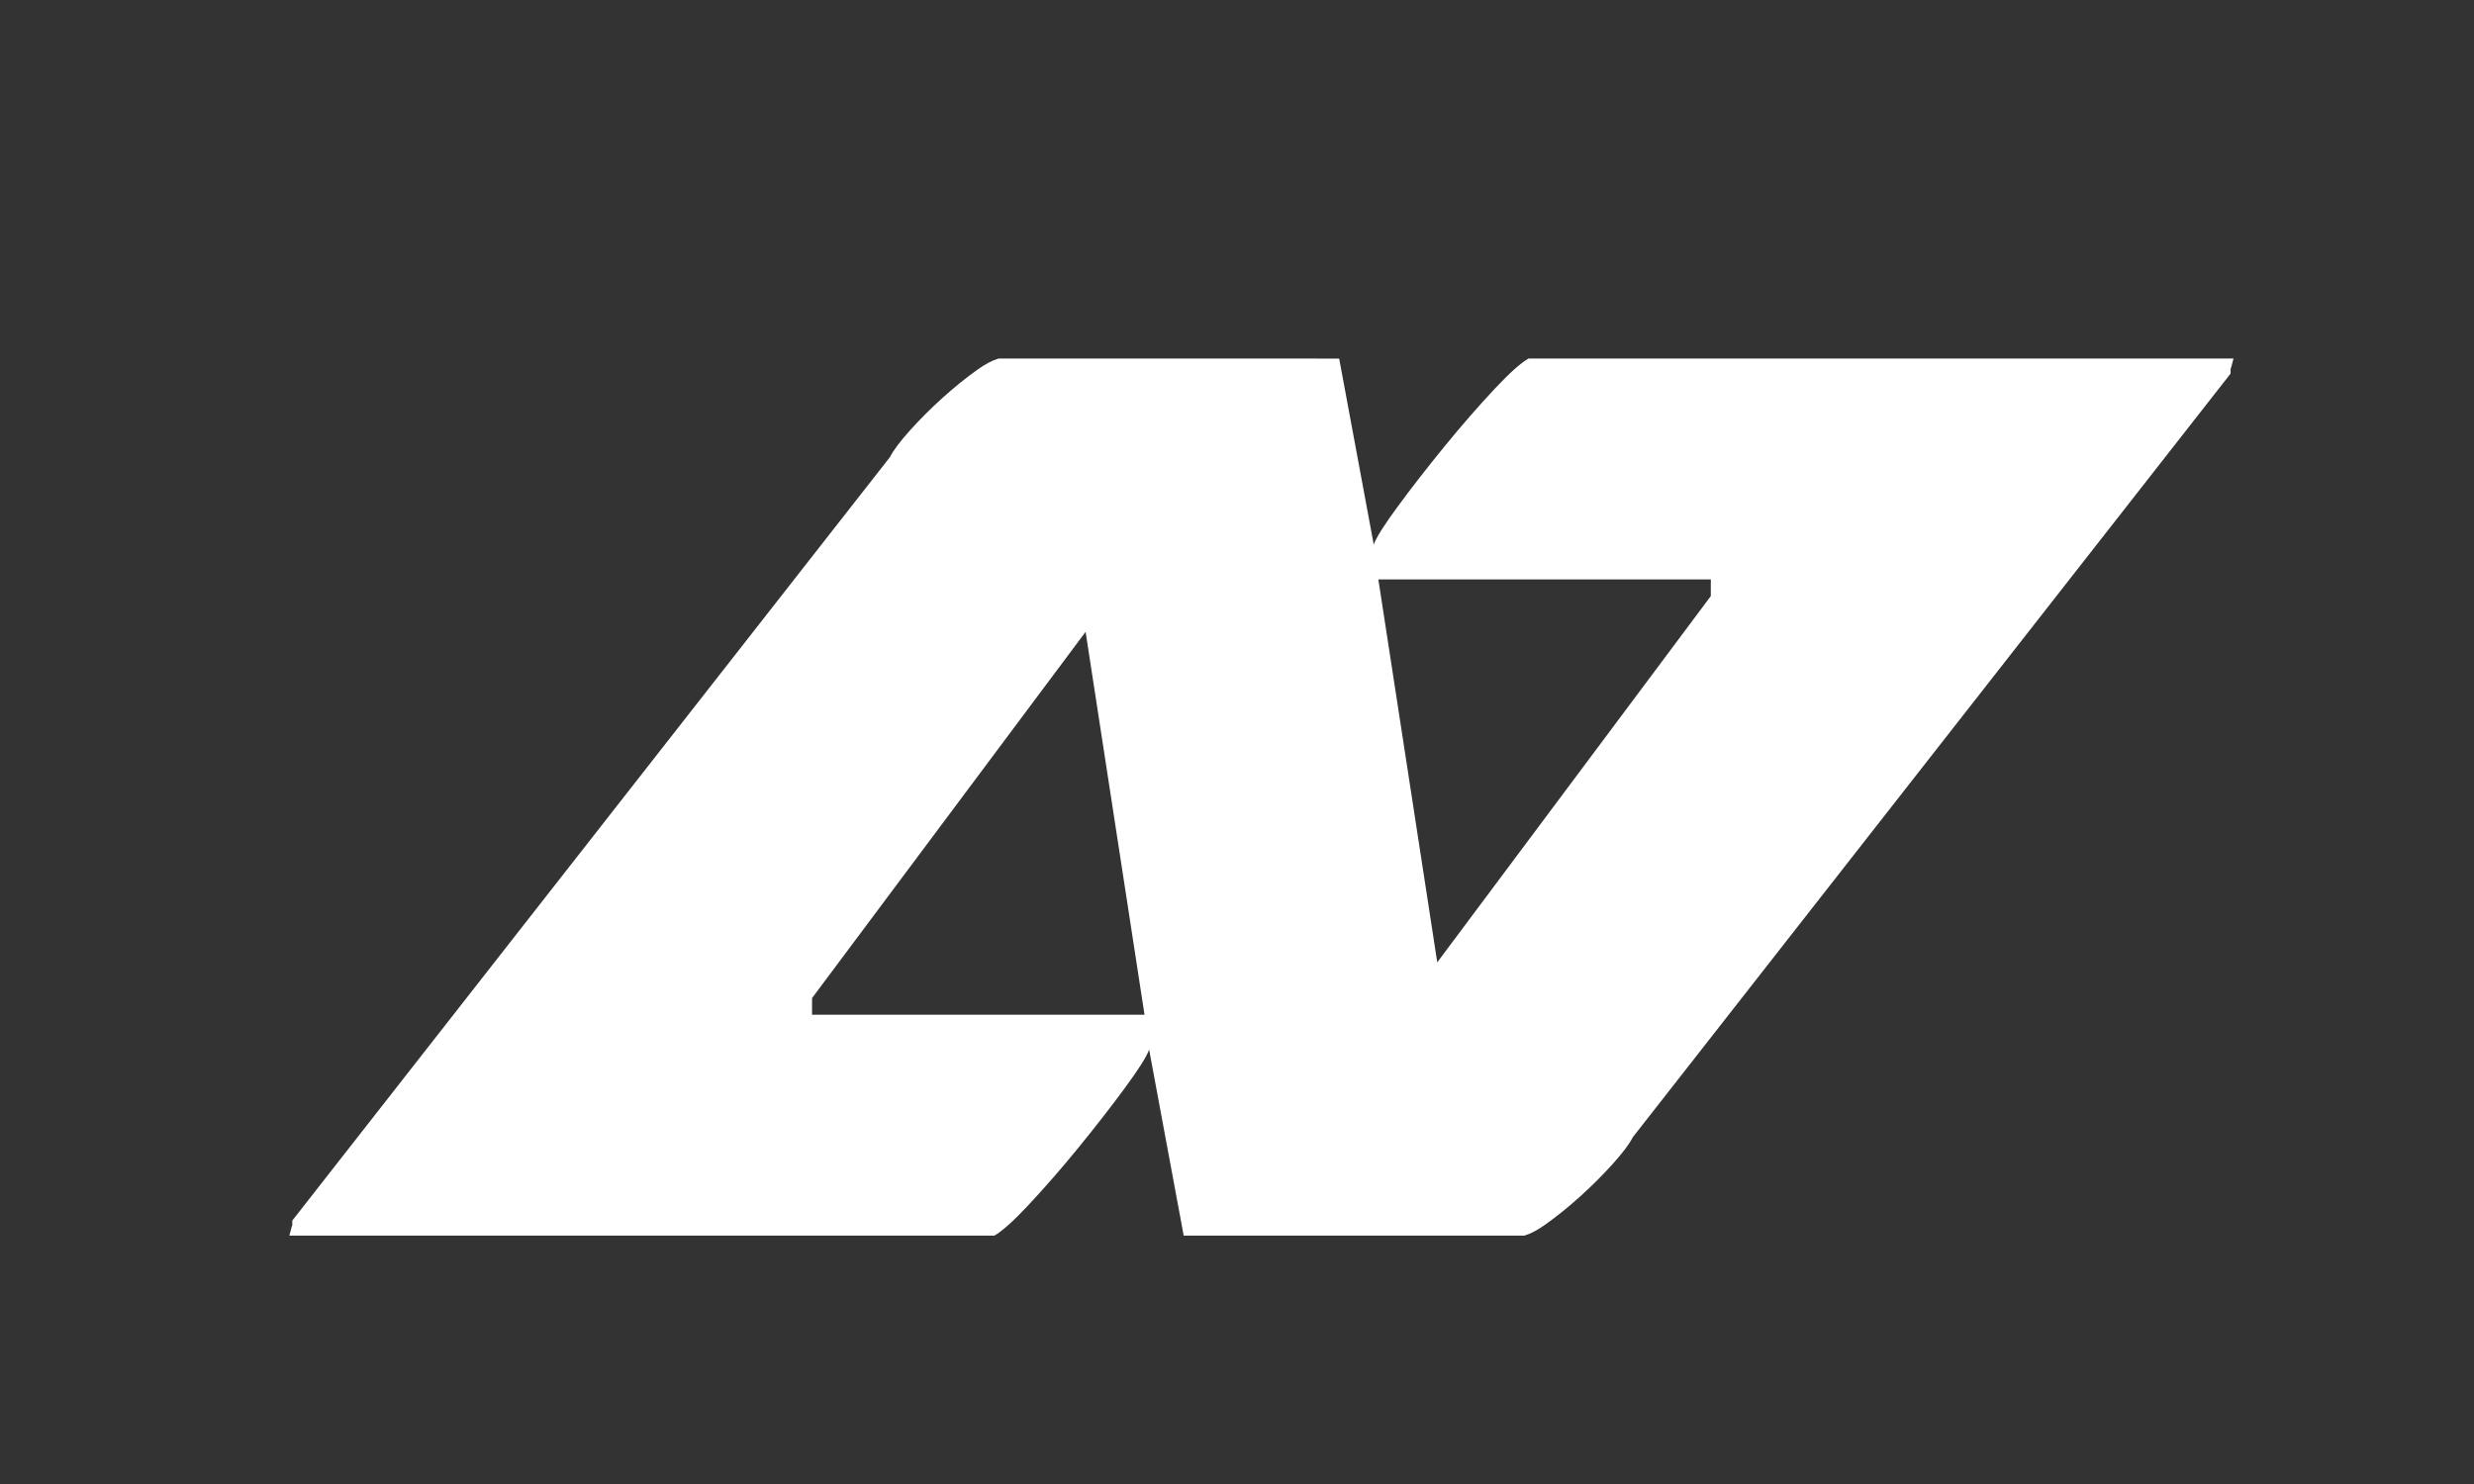 <?xml version="1.0" encoding="utf-8"?>
<!-- Generator: Adobe Illustrator 16.0.3, SVG Export Plug-In . SVG Version: 6.00 Build 0)  -->
<!DOCTYPE svg PUBLIC "-//W3C//DTD SVG 1.1//EN" "http://www.w3.org/Graphics/SVG/1.1/DTD/svg11.dtd">
<svg version="1.1" id="Layer_1" xmlns="http://www.w3.org/2000/svg" xmlns:xlink="http://www.w3.org/1999/xlink" x="0px" y="0px"
	 width="1000.059px" height="600.09px" viewBox="0 0 1000.059 600.09" enable-background="new 0 0 1000.059 600.09"
	 xml:space="preserve">
<rect x="0" y="0" width="1000.059" height="600.09" fill="#333333" stroke="none"/>
<path fill="#FFFFFF" d="M401.969,499.602c3.135-1.803,7.651-5.84,13.539-12.121c6.711-7.162,13.531-14.988,20.467-23.49
	c6.938-8.504,13.198-16.555,18.793-24.166c5.598-7.61,8.835-12.758,9.735-15.446l13.981,75.225h137.713
	c2.49-0.723,5.354-2.238,8.578-4.543c4.697-3.357,9.402-7.162,14.098-11.408c4.697-4.248,9.061-8.608,13.092-13.09
	c4.029-4.482,6.711-8.053,8.051-10.732l241.643-308.765v-2.016c0,0.423,0.396-0.934,1.184-4.07H617.838
	c-3.135,1.802-7.65,5.839-13.537,12.122c-6.713,7.162-13.531,14.988-20.469,23.49c-6.936,8.501-13.197,16.553-18.793,24.165
	c-5.596,7.611-8.834,12.758-9.734,15.448l-13.98-75.225H403.61c-2.491,0.724-5.353,2.239-8.58,4.544
	c-4.696,3.356-9.402,7.162-14.098,11.408c-4.696,4.246-9.06,8.609-13.09,13.089c-4.031,4.481-6.711,8.051-8.051,10.733
	l-241.64,308.764v2.016c0-0.424-0.398,0.935-1.185,4.07h285.003V499.602z M691.559,234.29v6.721l-110.58,148.091L557.165,234.29
	H691.559z M328.25,403.566l110.578-148.09l23.817,154.811H328.25V403.566z"/>
</svg>
